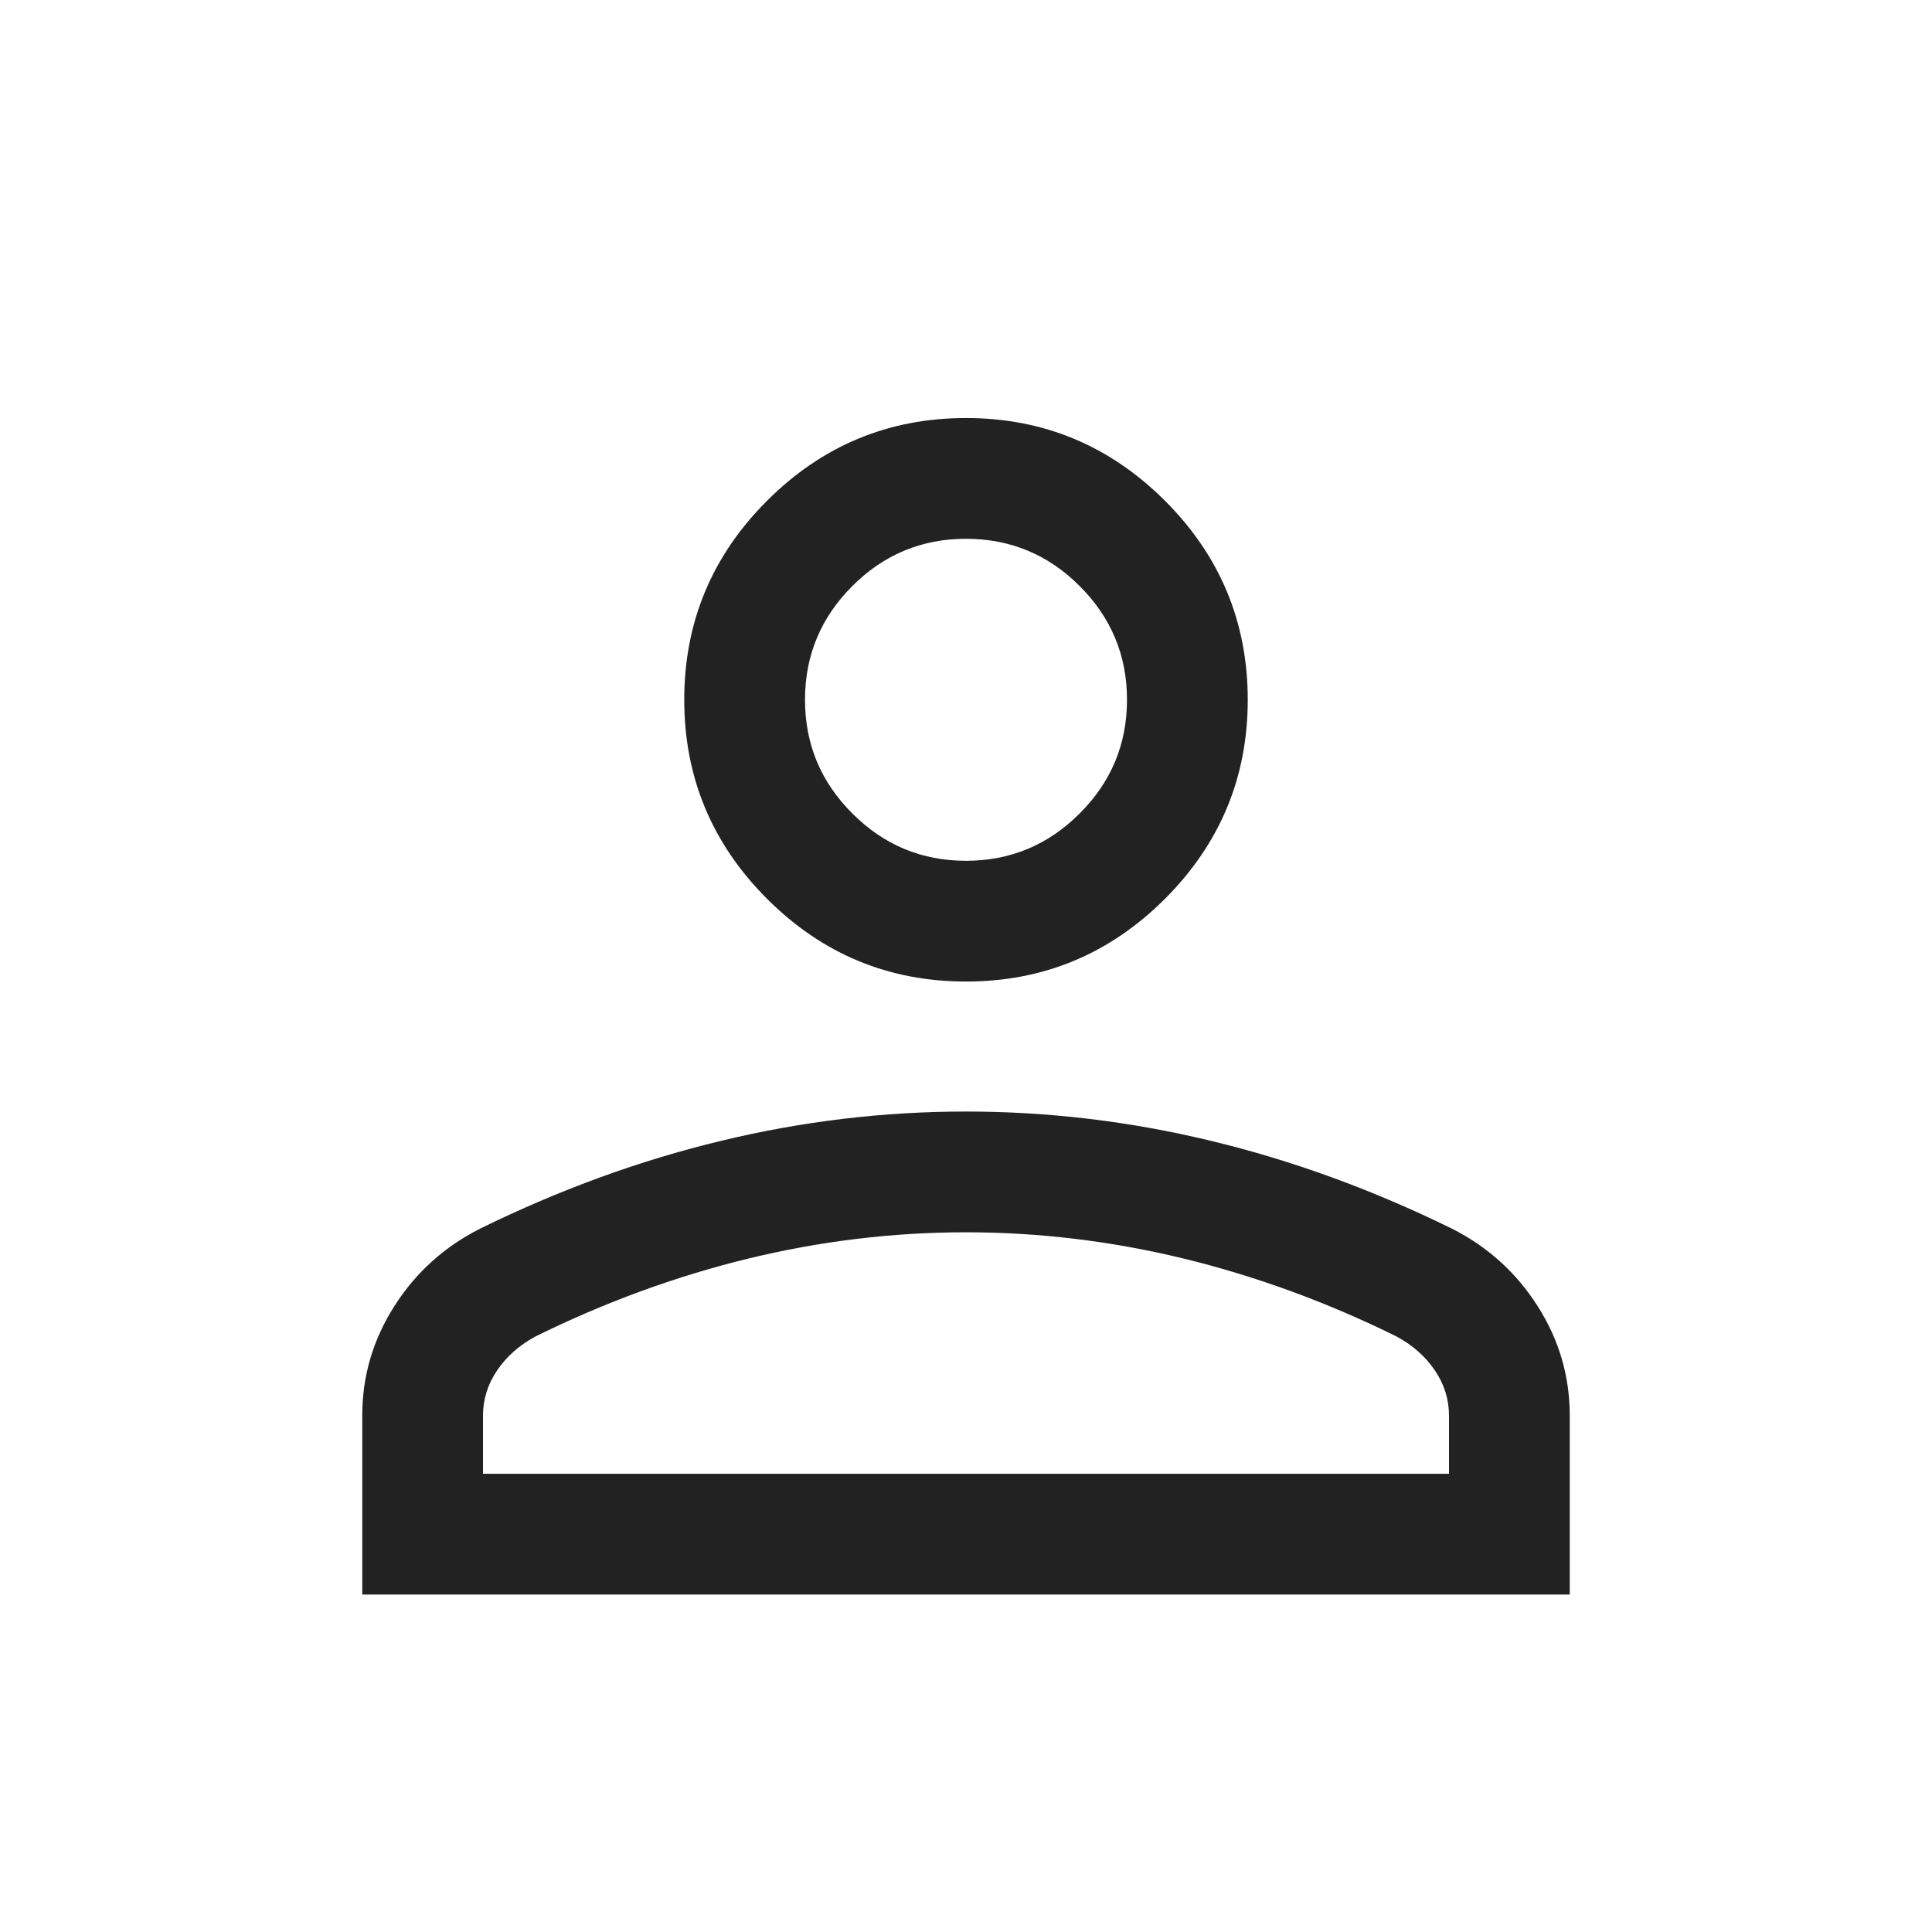 <svg width="24" height="24" viewBox="0 0 24 24" fill="none" xmlns="http://www.w3.org/2000/svg">
<mask id="mask0_2639_26316" style="mask-type:alpha" maskUnits="userSpaceOnUse" x="0" y="0" width="24" height="24">
<rect y="0.5" width="24" height="24" fill="#D9D9D9"/>
</mask>
<g mask="url(#mask0_2639_26316)">
<path d="M12 12.193C11.037 12.193 10.213 11.85 9.528 11.165C8.843 10.479 8.5 9.655 8.5 8.693C8.5 7.73 8.843 6.906 9.528 6.221C10.213 5.536 11.037 5.193 12 5.193C12.963 5.193 13.786 5.536 14.472 6.221C15.157 6.906 15.5 7.73 15.5 8.693C15.5 9.655 15.157 10.479 14.472 11.165C13.786 11.85 12.963 12.193 12 12.193ZM4.5 19.808V17.585C4.5 17.095 4.633 16.642 4.899 16.225C5.165 15.807 5.521 15.486 5.965 15.262C6.954 14.777 7.951 14.414 8.957 14.172C9.962 13.929 10.977 13.808 12 13.808C13.023 13.808 14.037 13.929 15.043 14.172C16.049 14.414 17.046 14.777 18.035 15.262C18.479 15.486 18.835 15.807 19.101 16.225C19.367 16.642 19.5 17.095 19.5 17.585V19.808H4.5ZM6 18.308H18V17.585C18 17.383 17.941 17.195 17.824 17.023C17.707 16.85 17.547 16.709 17.346 16.601C16.485 16.176 15.606 15.855 14.711 15.636C13.815 15.418 12.912 15.308 12 15.308C11.088 15.308 10.185 15.418 9.289 15.636C8.394 15.855 7.515 16.176 6.654 16.601C6.453 16.709 6.293 16.85 6.176 17.023C6.059 17.195 6 17.383 6 17.585V18.308ZM12 10.693C12.55 10.693 13.021 10.497 13.412 10.105C13.804 9.714 14 9.243 14 8.693C14 8.143 13.804 7.672 13.412 7.28C13.021 6.889 12.55 6.693 12 6.693C11.45 6.693 10.979 6.889 10.588 7.28C10.196 7.672 10 8.143 10 8.693C10 9.243 10.196 9.714 10.588 10.105C10.979 10.497 11.45 10.693 12 10.693Z" fill="#222222"/>
</g>
</svg>
